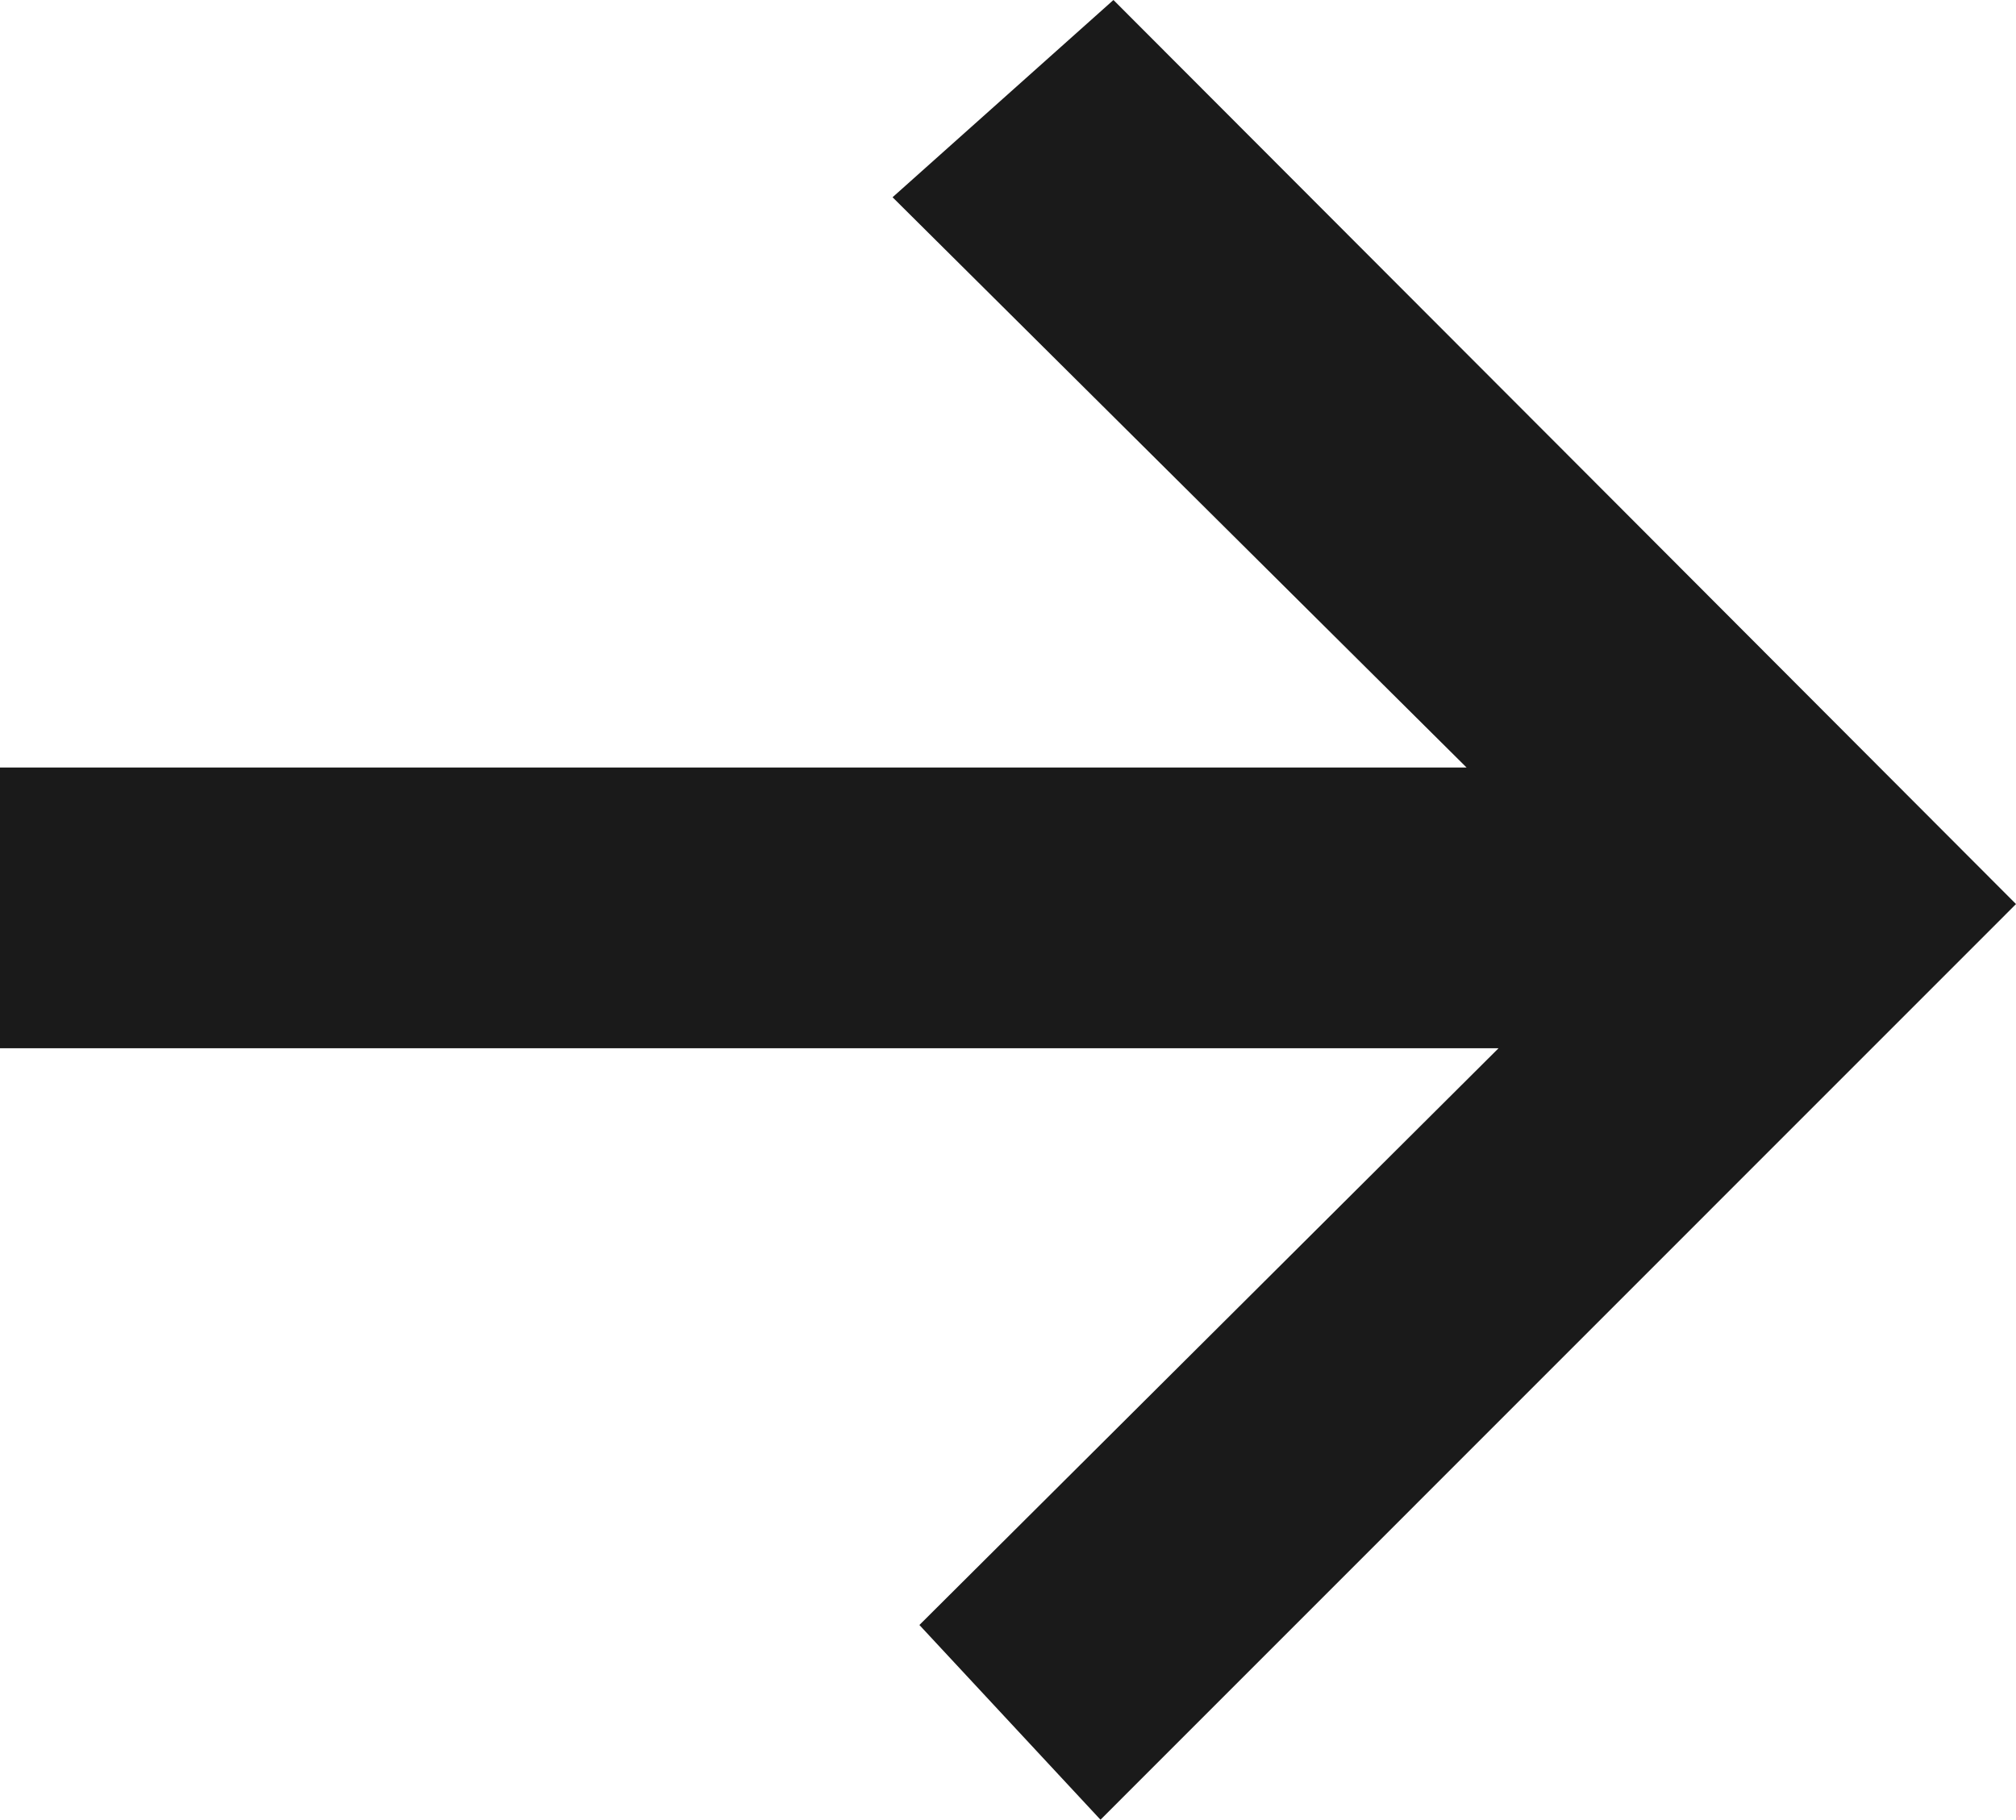<?xml version="1.0" encoding="utf-8"?>
<!-- Generator: Adobe Illustrator 16.0.3, SVG Export Plug-In . SVG Version: 6.00 Build 0)  -->
<!DOCTYPE svg PUBLIC "-//W3C//DTD SVG 1.1//EN" "http://www.w3.org/Graphics/SVG/1.1/DTD/svg11.dtd">
<svg version="1.1" id="Layer_1" xmlns="http://www.w3.org/2000/svg" xmlns:xlink="http://www.w3.org/1999/xlink" x="0px" y="0px"
	 width="23.813px" height="21.495px" viewBox="0 0 23.813 21.495" enable-background="new 0 0 23.813 21.495" xml:space="preserve">
<path fill-rule="evenodd" clip-rule="evenodd" fill="#1A1A1A" d="M12.999,21.495c-0.639-0.688-1.356-1.459-2.139-2.3
	c2.163-2.154,4.376-4.357,6.841-6.813c-6.106,0-11.866,0-17.701,0c0-1.155,0-2.157,0-3.316c5.774,0,11.532,0,17.323,0
	c-2.295-2.28-4.498-4.469-6.78-6.736c1.082-0.967,1.889-1.687,2.609-2.33c3.519,3.523,7.137,7.148,10.661,10.679
	C20.337,14.155,16.717,17.776,12.999,21.495z"/>
</svg>
